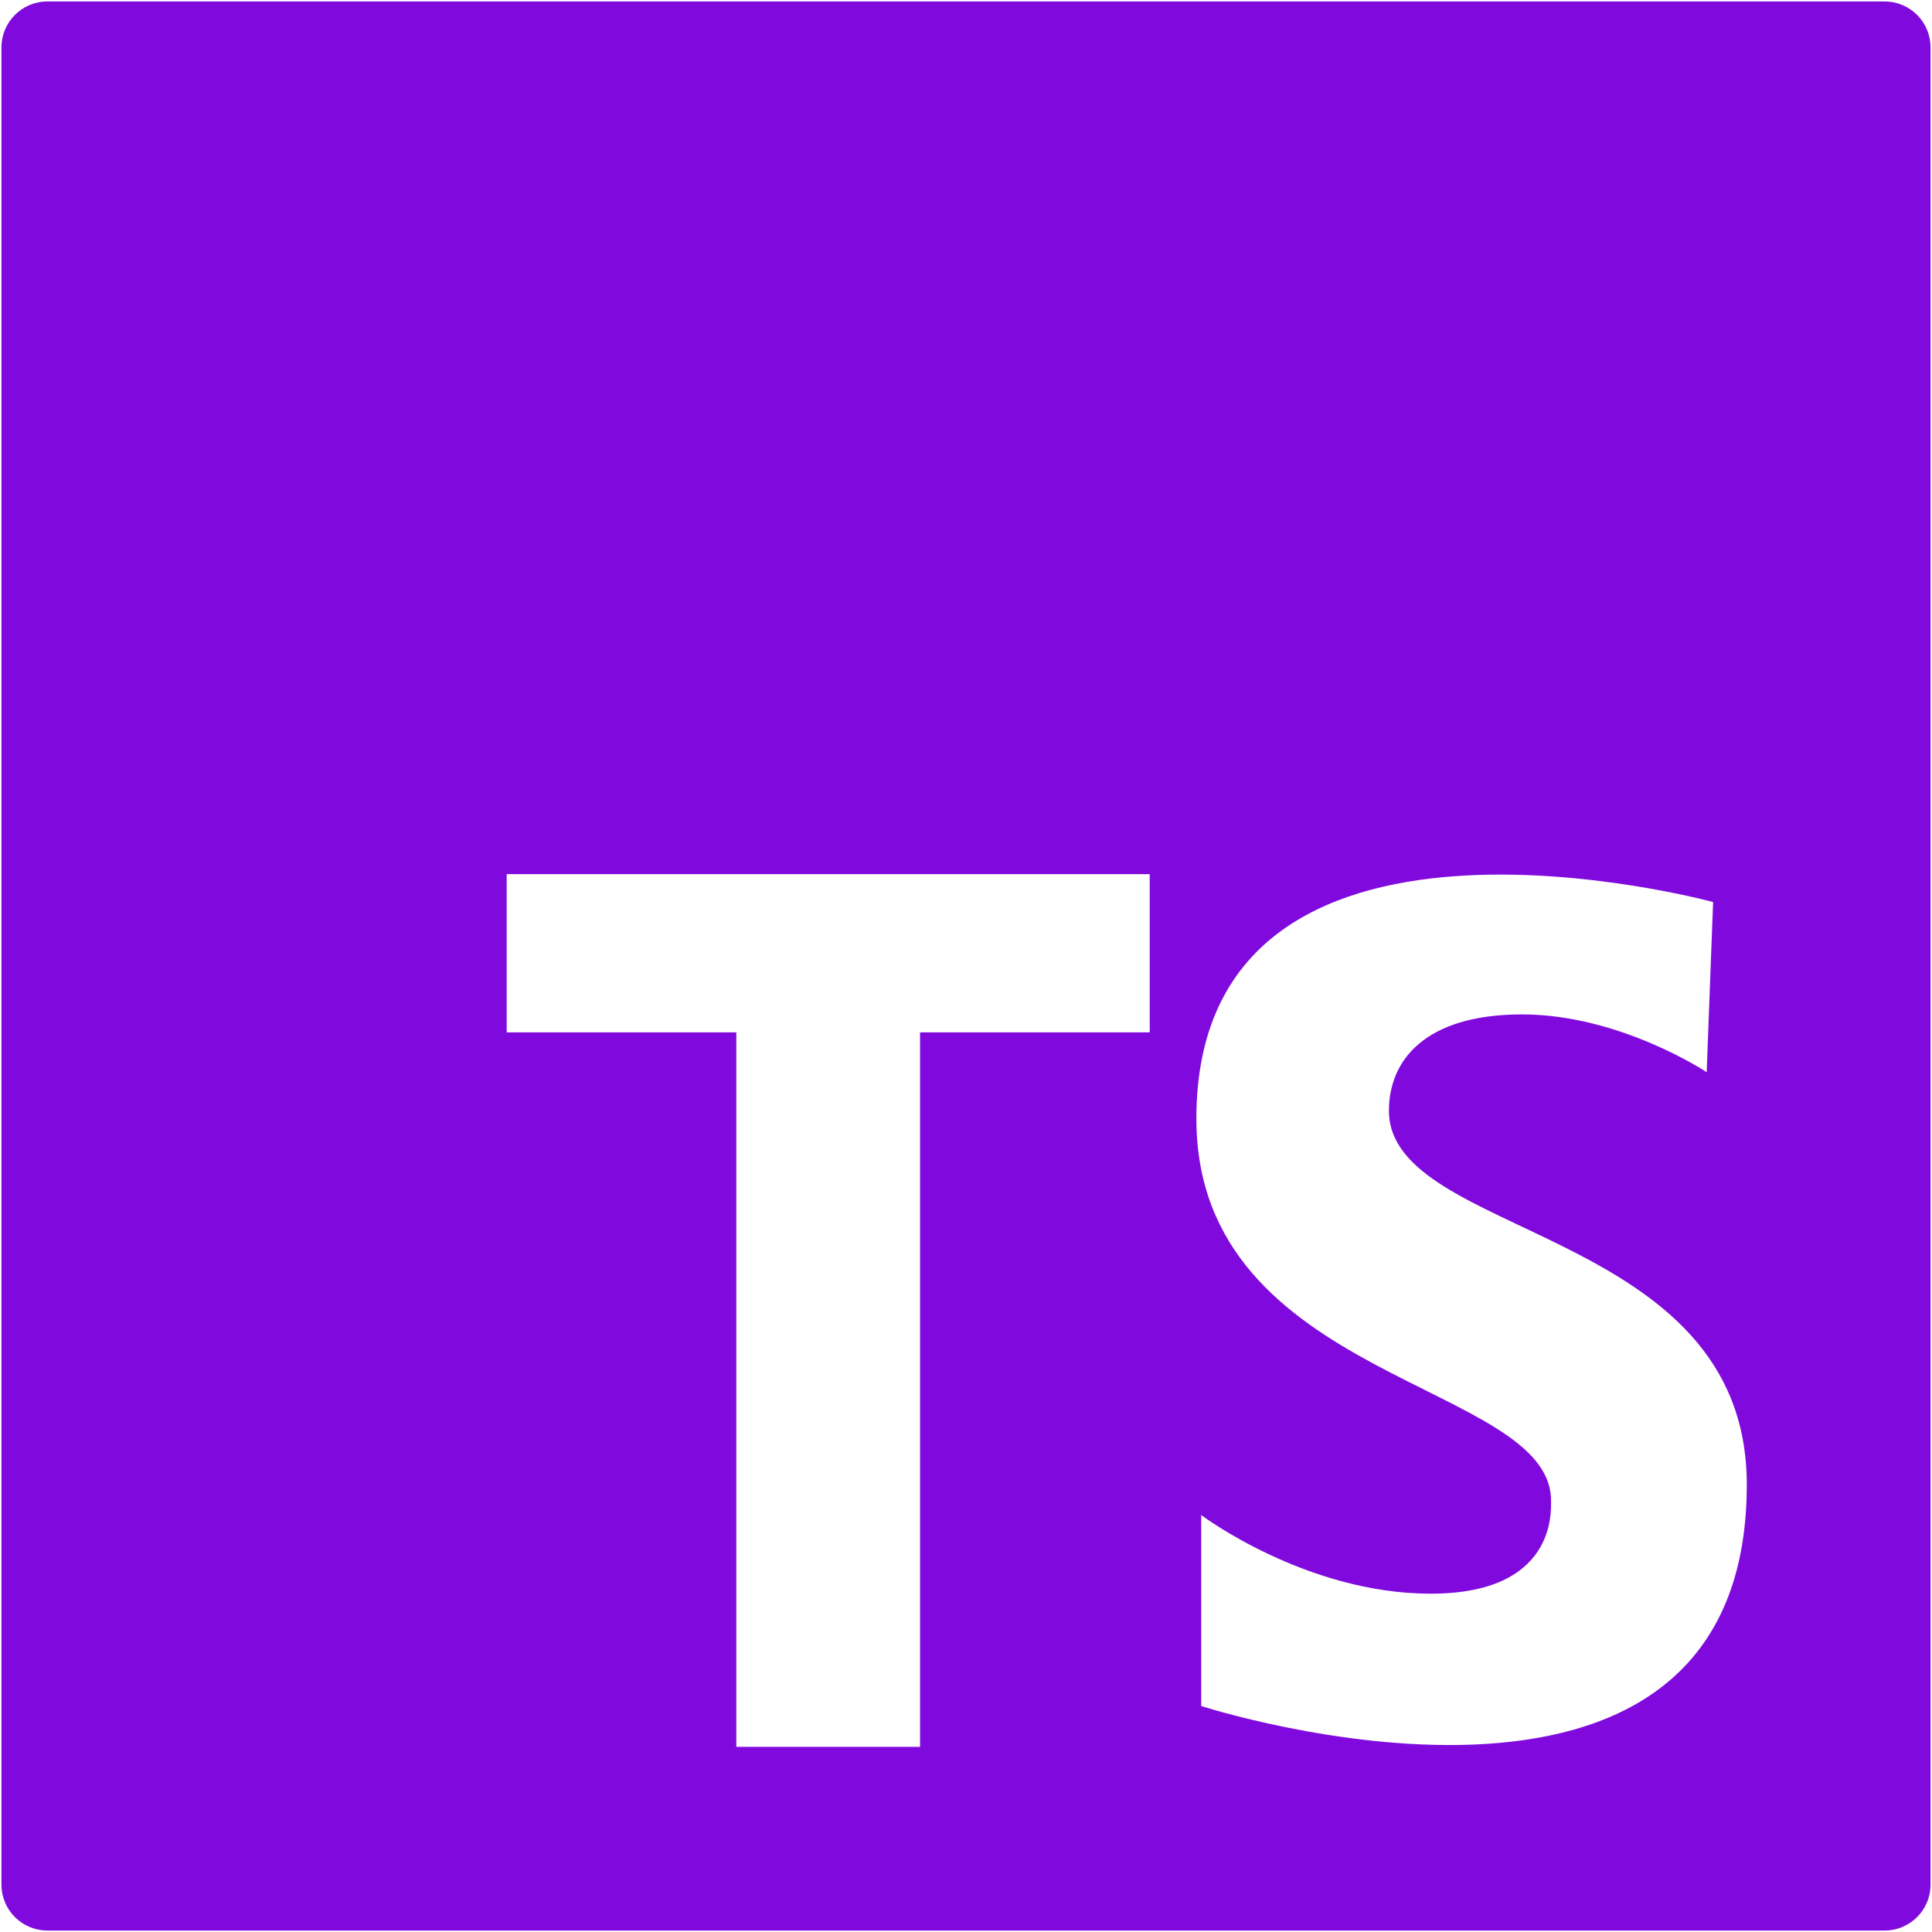 <svg width="53" height="53" viewBox="0 0 53 53" fill="none" xmlns="http://www.w3.org/2000/svg">
<path d="M51.7 0.04H1.3C0.603 0.04 0.04 0.605 0.04 1.3V51.7C0.04 52.396 0.603 52.96 1.3 52.96H51.7C52.397 52.96 52.96 52.396 52.96 51.7V1.3C52.96 0.605 52.397 0.04 51.7 0.04ZM31.54 28.321H25.24V47.92H20.2V28.321H13.9V23.98H31.54V28.321ZM32.953 46.801V41.562C32.953 41.562 35.814 43.719 39.248 43.719C42.681 43.719 42.549 41.474 42.549 41.166C42.549 37.908 32.82 37.908 32.82 30.689C32.82 20.873 46.995 24.746 46.995 24.746L46.819 29.413C46.819 29.413 44.441 27.828 41.756 27.828C39.071 27.828 38.102 29.105 38.102 30.469C38.102 33.991 47.919 33.639 47.919 40.727C47.92 51.643 32.953 46.801 32.953 46.801Z" fill="#800ADD"/>
</svg>

